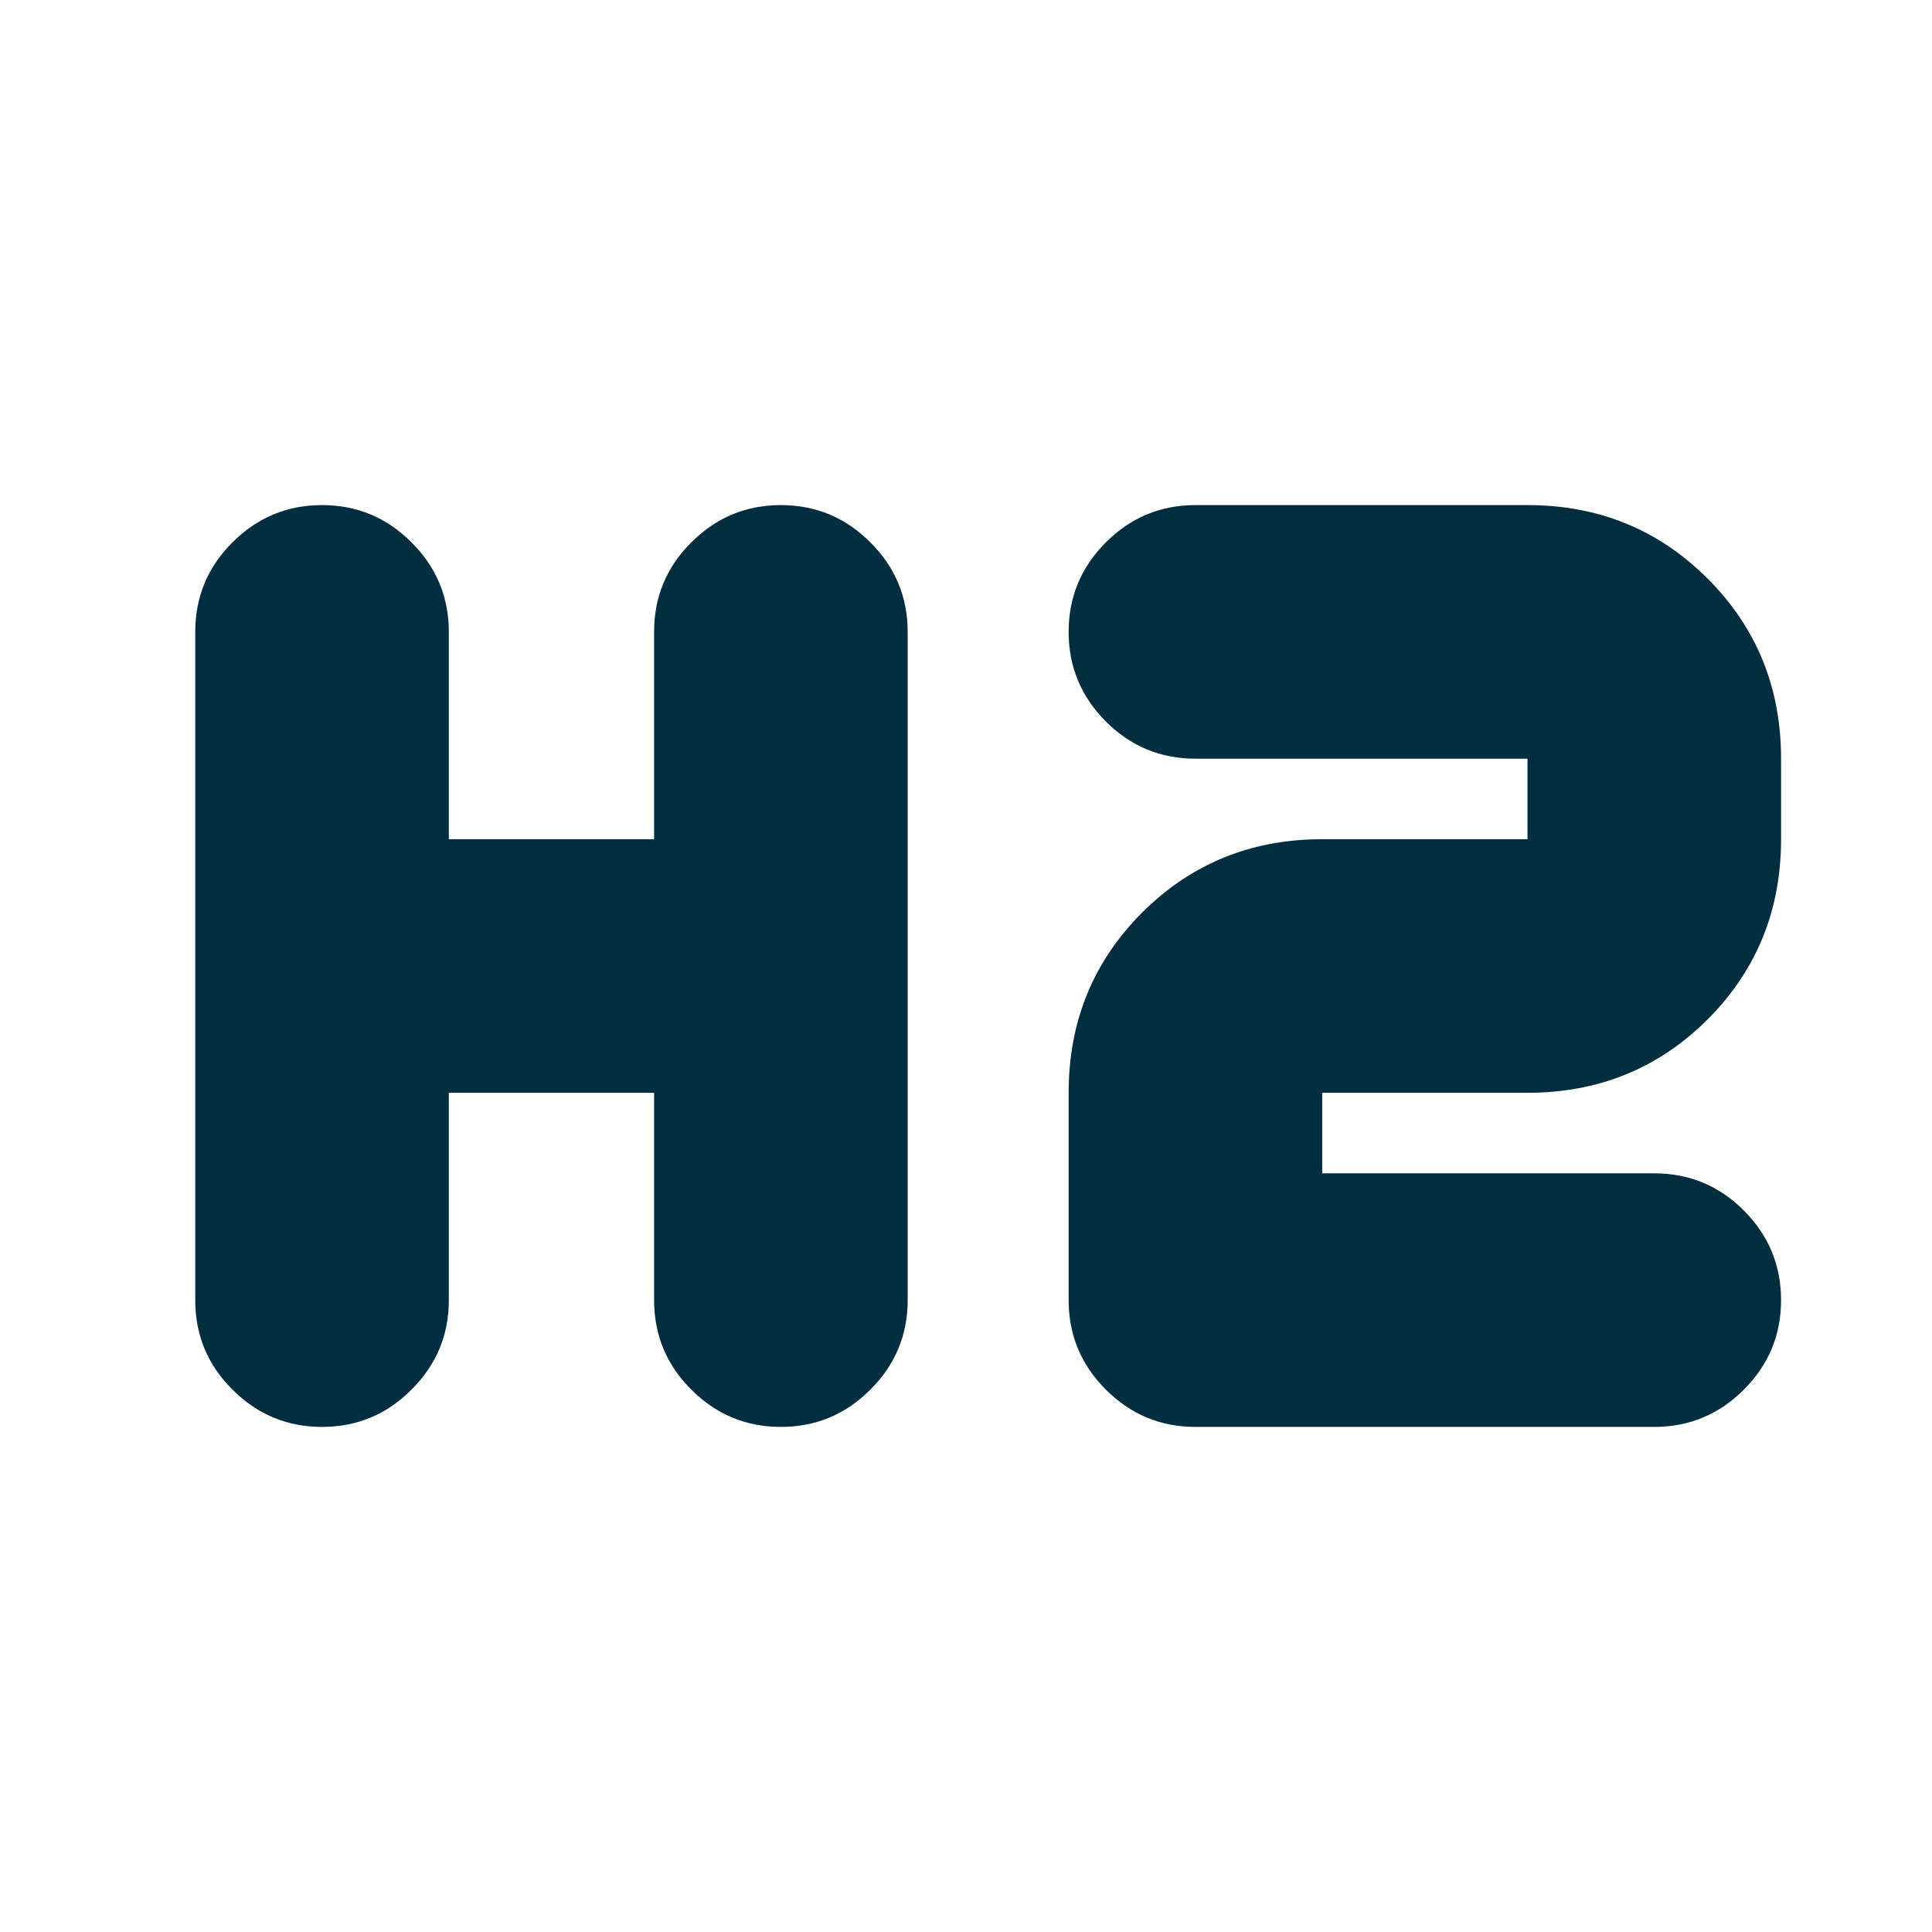 <svg width="16" height="16" viewBox="0 0 16 16" fill="none" xmlns="http://www.w3.org/2000/svg">
<path d="M2.667 11.817C2.378 11.817 2.131 11.714 1.925 11.508C1.719 11.303 1.617 11.056 1.617 10.767V5.233C1.617 4.944 1.719 4.697 1.925 4.492C2.131 4.286 2.378 4.183 2.667 4.183C2.956 4.183 3.203 4.286 3.408 4.492C3.614 4.697 3.717 4.944 3.717 5.233V6.95H5.417V5.233C5.417 4.944 5.519 4.697 5.725 4.492C5.931 4.286 6.178 4.183 6.467 4.183C6.756 4.183 7.003 4.286 7.208 4.492C7.414 4.697 7.517 4.944 7.517 5.233V10.767C7.517 11.056 7.414 11.303 7.208 11.508C7.003 11.714 6.756 11.817 6.467 11.817C6.178 11.817 5.931 11.714 5.725 11.508C5.519 11.303 5.417 11.056 5.417 10.767V9.05H3.717V10.767C3.717 11.056 3.614 11.303 3.408 11.508C3.203 11.714 2.956 11.817 2.667 11.817ZM9.9 11.817C9.611 11.817 9.364 11.714 9.158 11.508C8.953 11.303 8.85 11.056 8.85 10.767V9.05C8.85 8.461 9.053 7.964 9.458 7.558C9.864 7.153 10.361 6.95 10.95 6.95H12.65V6.283H9.9C9.611 6.283 9.364 6.181 9.158 5.975C8.953 5.769 8.85 5.522 8.85 5.233C8.85 4.944 8.953 4.697 9.158 4.492C9.364 4.286 9.611 4.183 9.9 4.183H12.65C13.239 4.183 13.736 4.386 14.142 4.792C14.547 5.197 14.75 5.694 14.75 6.283V6.95C14.75 7.539 14.547 8.036 14.142 8.442C13.736 8.847 13.239 9.05 12.65 9.05H10.95V9.717H13.7C13.989 9.717 14.236 9.819 14.442 10.025C14.647 10.231 14.75 10.478 14.75 10.767C14.75 11.056 14.647 11.303 14.442 11.508C14.236 11.714 13.989 11.817 13.7 11.817H9.9Z" fill="#002E40"/>
</svg>
